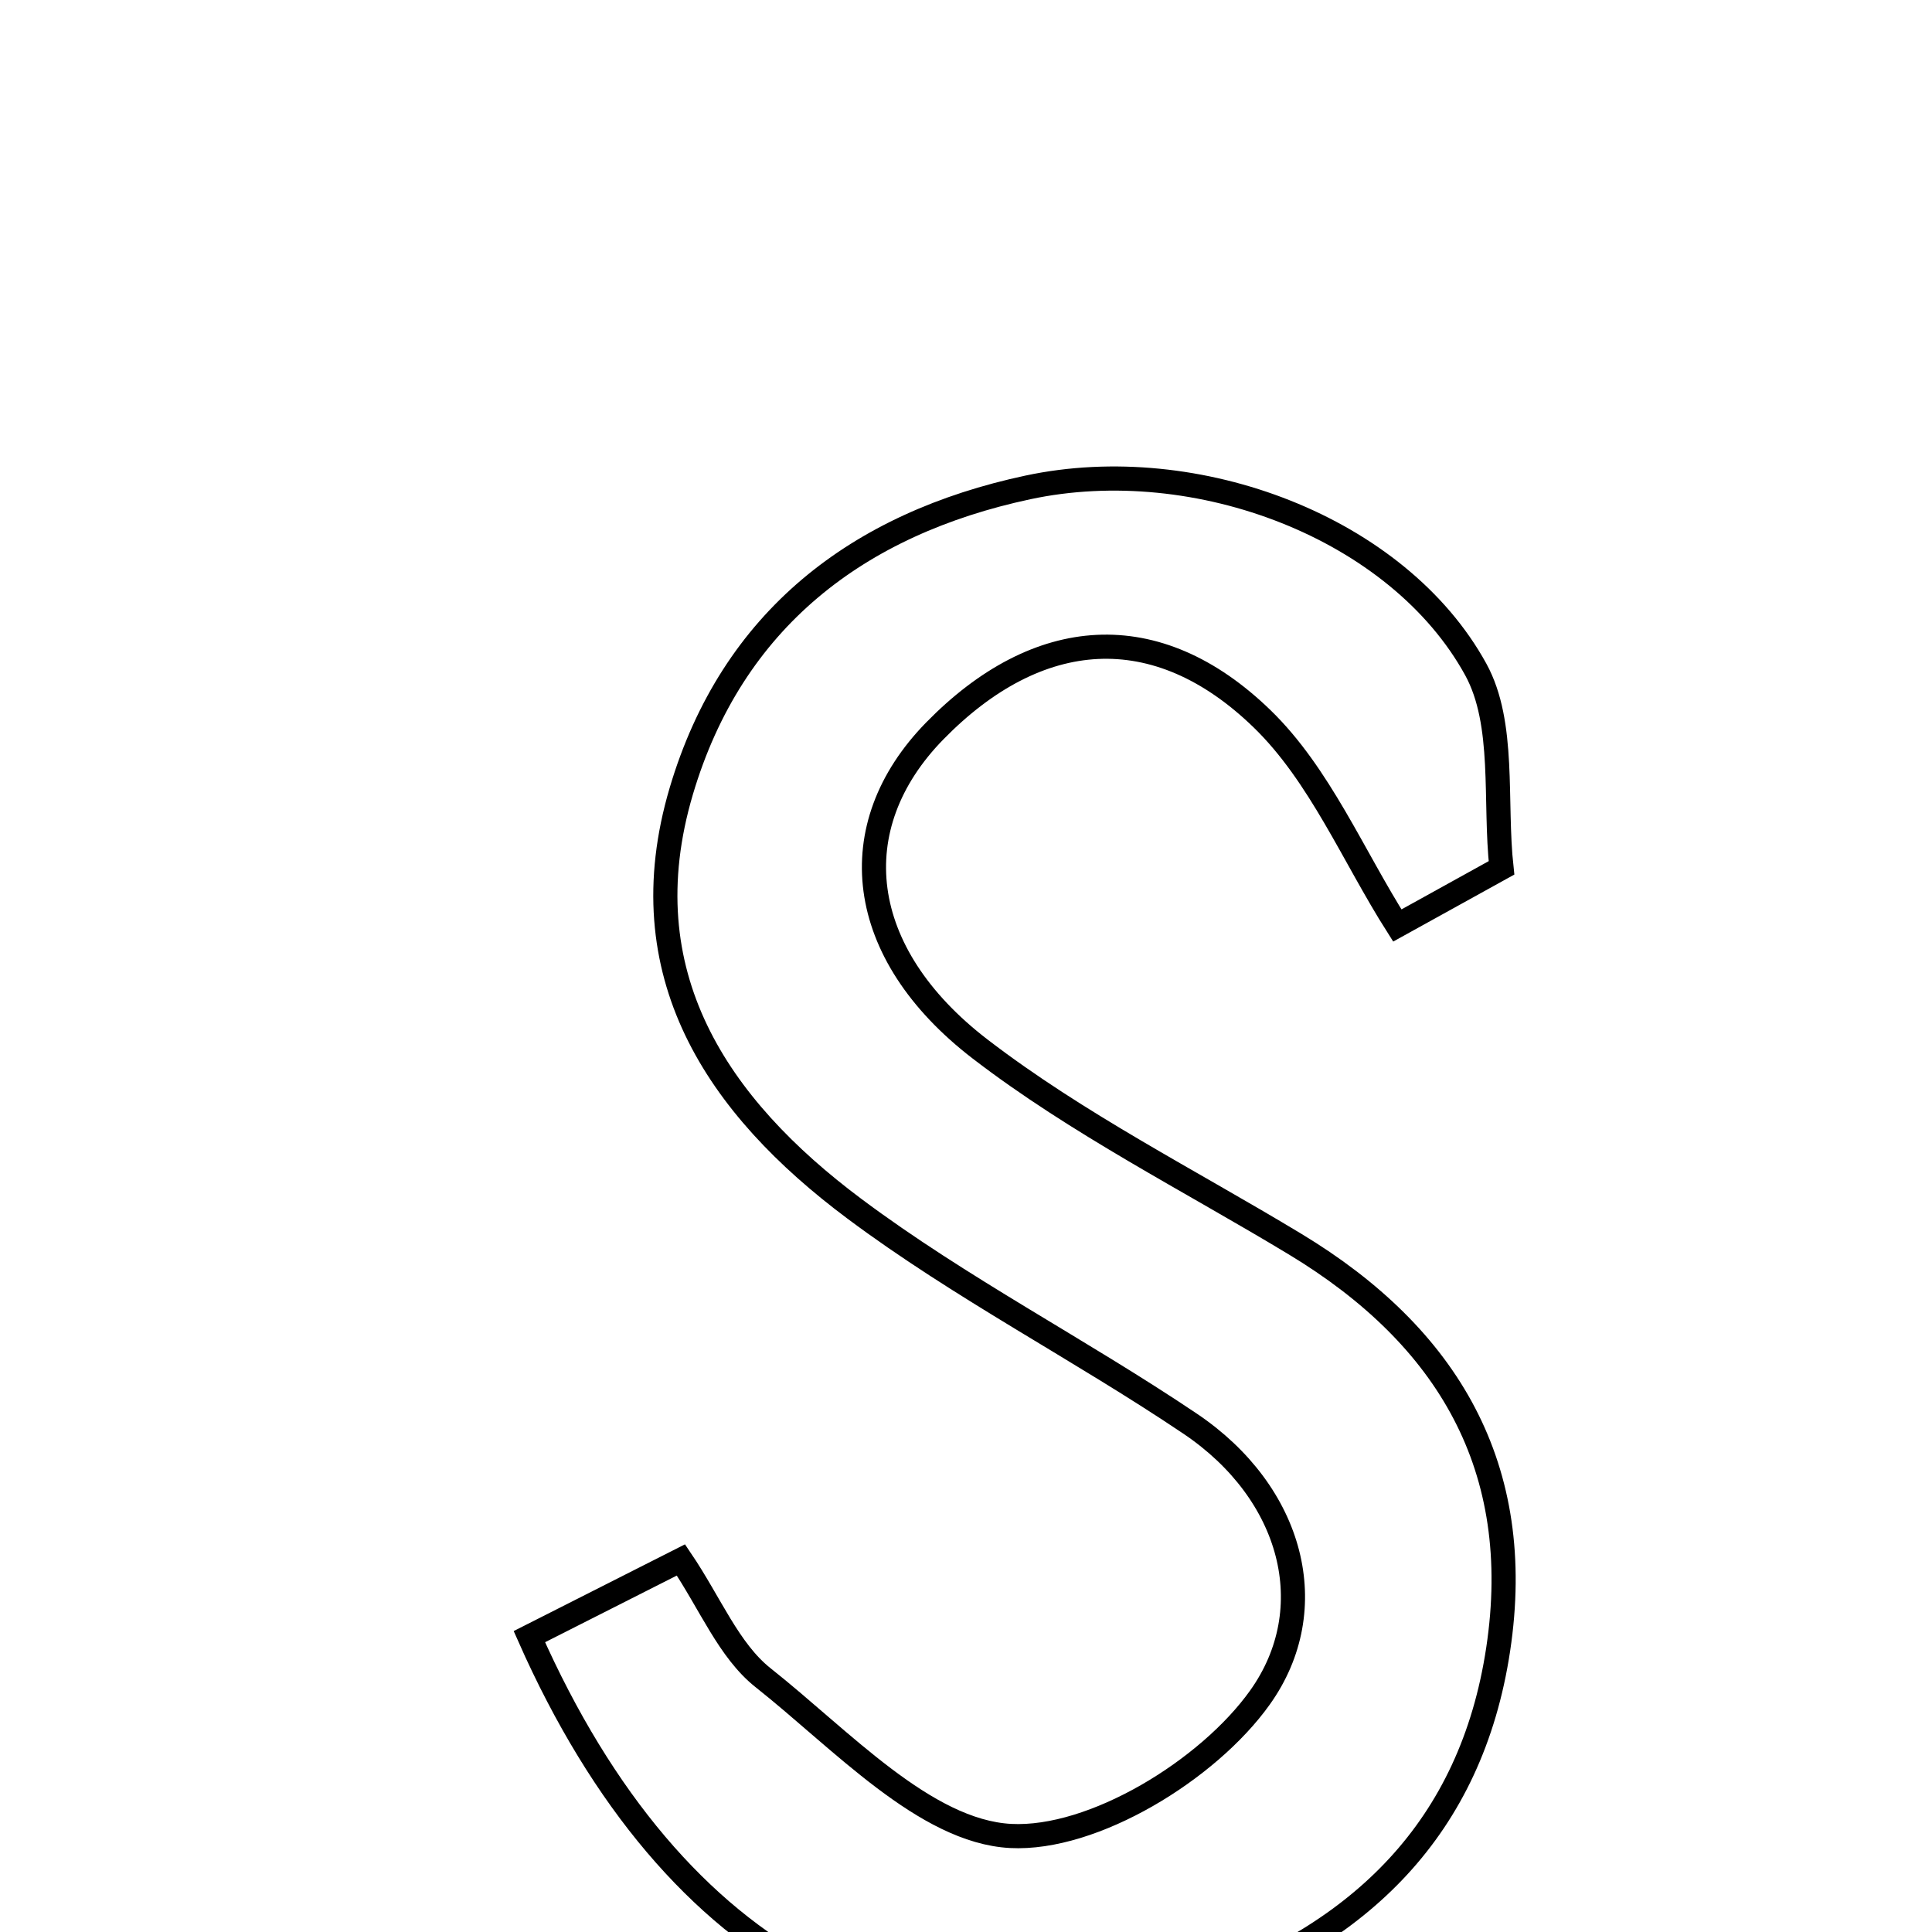 <svg xmlns="http://www.w3.org/2000/svg" viewBox="0.0 0.0 24.0 24.0" height="200px" width="200px"><path fill="none" stroke="black" stroke-width=".3" stroke-opacity="1.0"  filling="0" d="M12.768 6.055 C14.87 5.606 17.368 6.56 18.332 8.315 C18.703 8.991 18.561 9.951 18.652 10.781 C18.221 11.019 17.79 11.259 17.358 11.497 C16.808 10.631 16.395 9.625 15.679 8.93 C14.363 7.653 12.889 7.774 11.612 9.08 C10.449 10.269 10.623 11.839 12.176 13.032 C13.387 13.962 14.774 14.661 16.088 15.455 C17.989 16.603 18.951 18.233 18.611 20.488 C18.276 22.71 16.896 24.037 14.836 24.754 C11.42 25.942 8.382 24.411 6.576 20.331 C7.302 19.963 7.812 19.706 8.459 19.378 C8.823 19.916 9.053 20.503 9.479 20.841 C10.45 21.609 11.491 22.75 12.554 22.807 C13.582 22.861 15.009 21.988 15.651 21.088 C16.439 19.985 16.062 18.546 14.785 17.686 C13.416 16.764 11.932 16.001 10.613 15.015 C8.911 13.744 7.791 12.098 8.463 9.828 C9.095 7.695 10.658 6.506 12.768 6.055"></path></svg>
